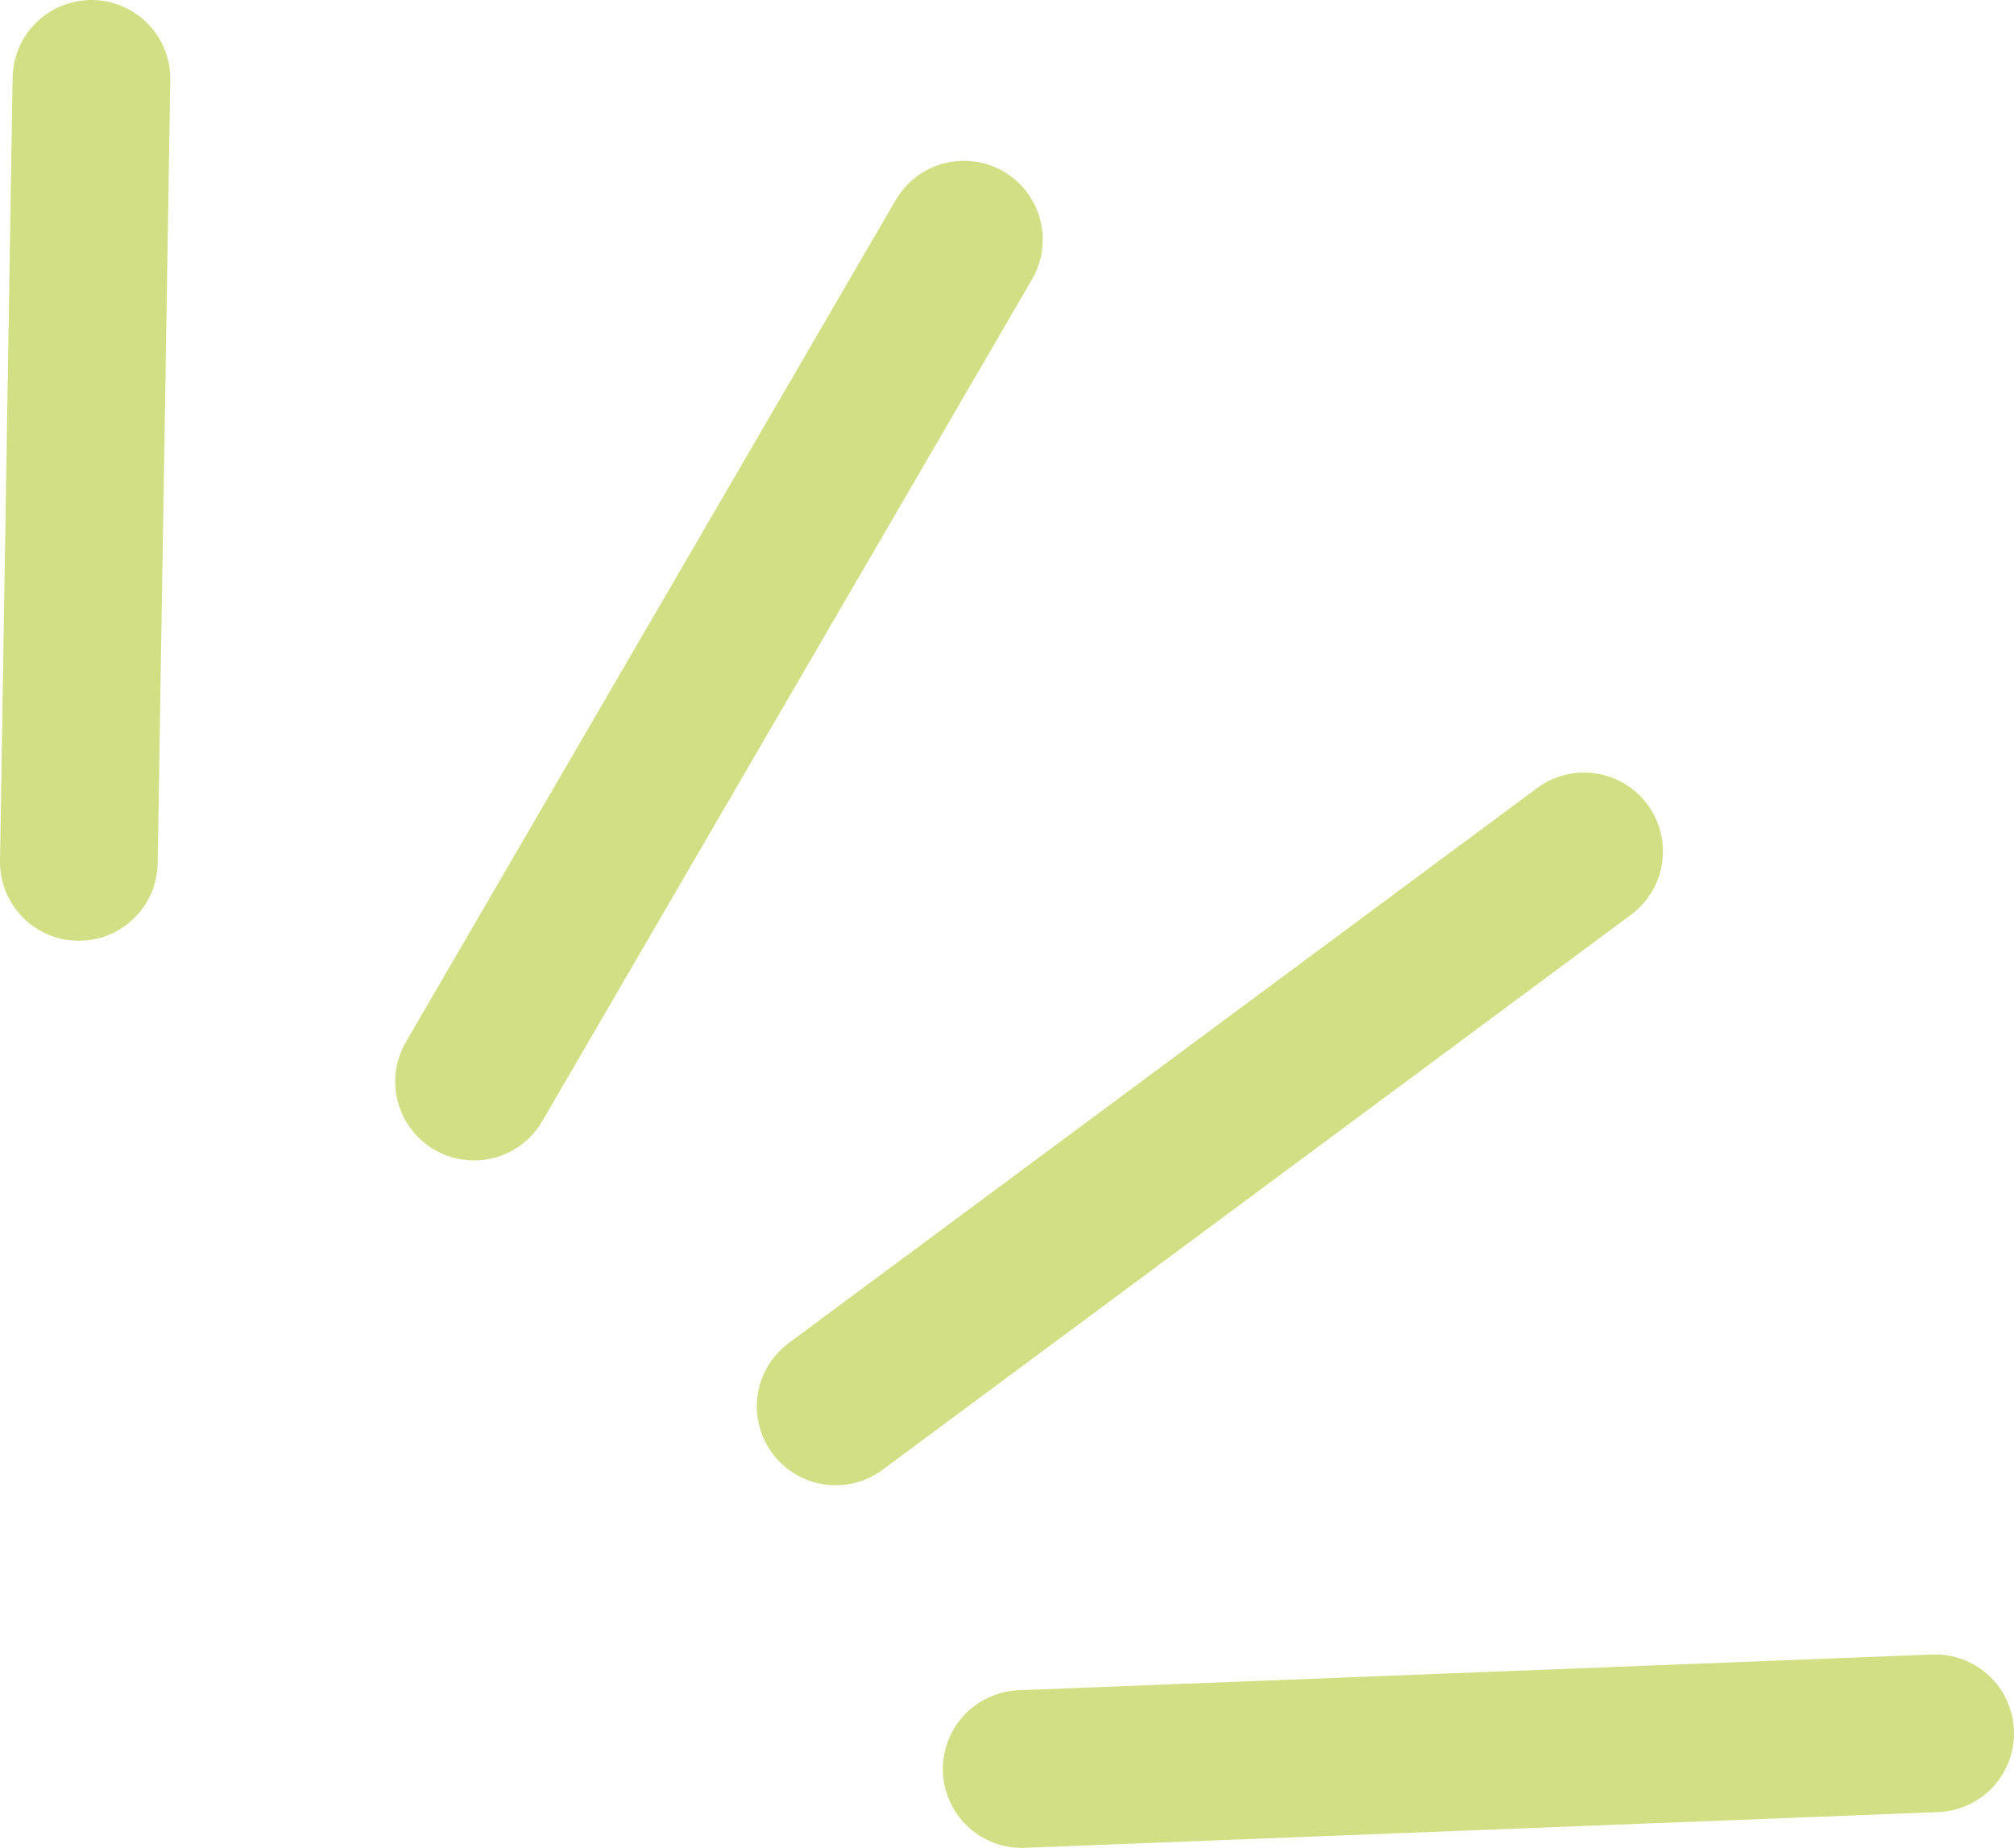 <svg id="Capa_1" data-name="Capa 1" xmlns="http://www.w3.org/2000/svg" xmlns:xlink="http://www.w3.org/1999/xlink" viewBox="0 0 19.16 17.58"><defs><style>.cls-1,.cls-3{fill:none;}.cls-2{clip-path:url(#clip-path);}.cls-3{stroke:#d3df84;stroke-linecap:round;stroke-linejoin:round;stroke-width:1.5px;}</style><clipPath id="clip-path" transform="translate(0 0)"><rect class="cls-1" width="19.16" height="17.58"/></clipPath></defs><g class="cls-2"><line class="cls-3" x1="18.41" y1="16.49" x2="9.72" y2="16.83"/></g><line class="cls-3" x1="15.07" y1="8.1" x2="7.95" y2="13.38"/><g class="cls-2"><line class="cls-3" x1="9.17" y1="2.28" x2="4.51" y2="10.29"/><line class="cls-3" x1="0.75" y1="8.2" x2="0.87" y2="0.75"/></g></svg>